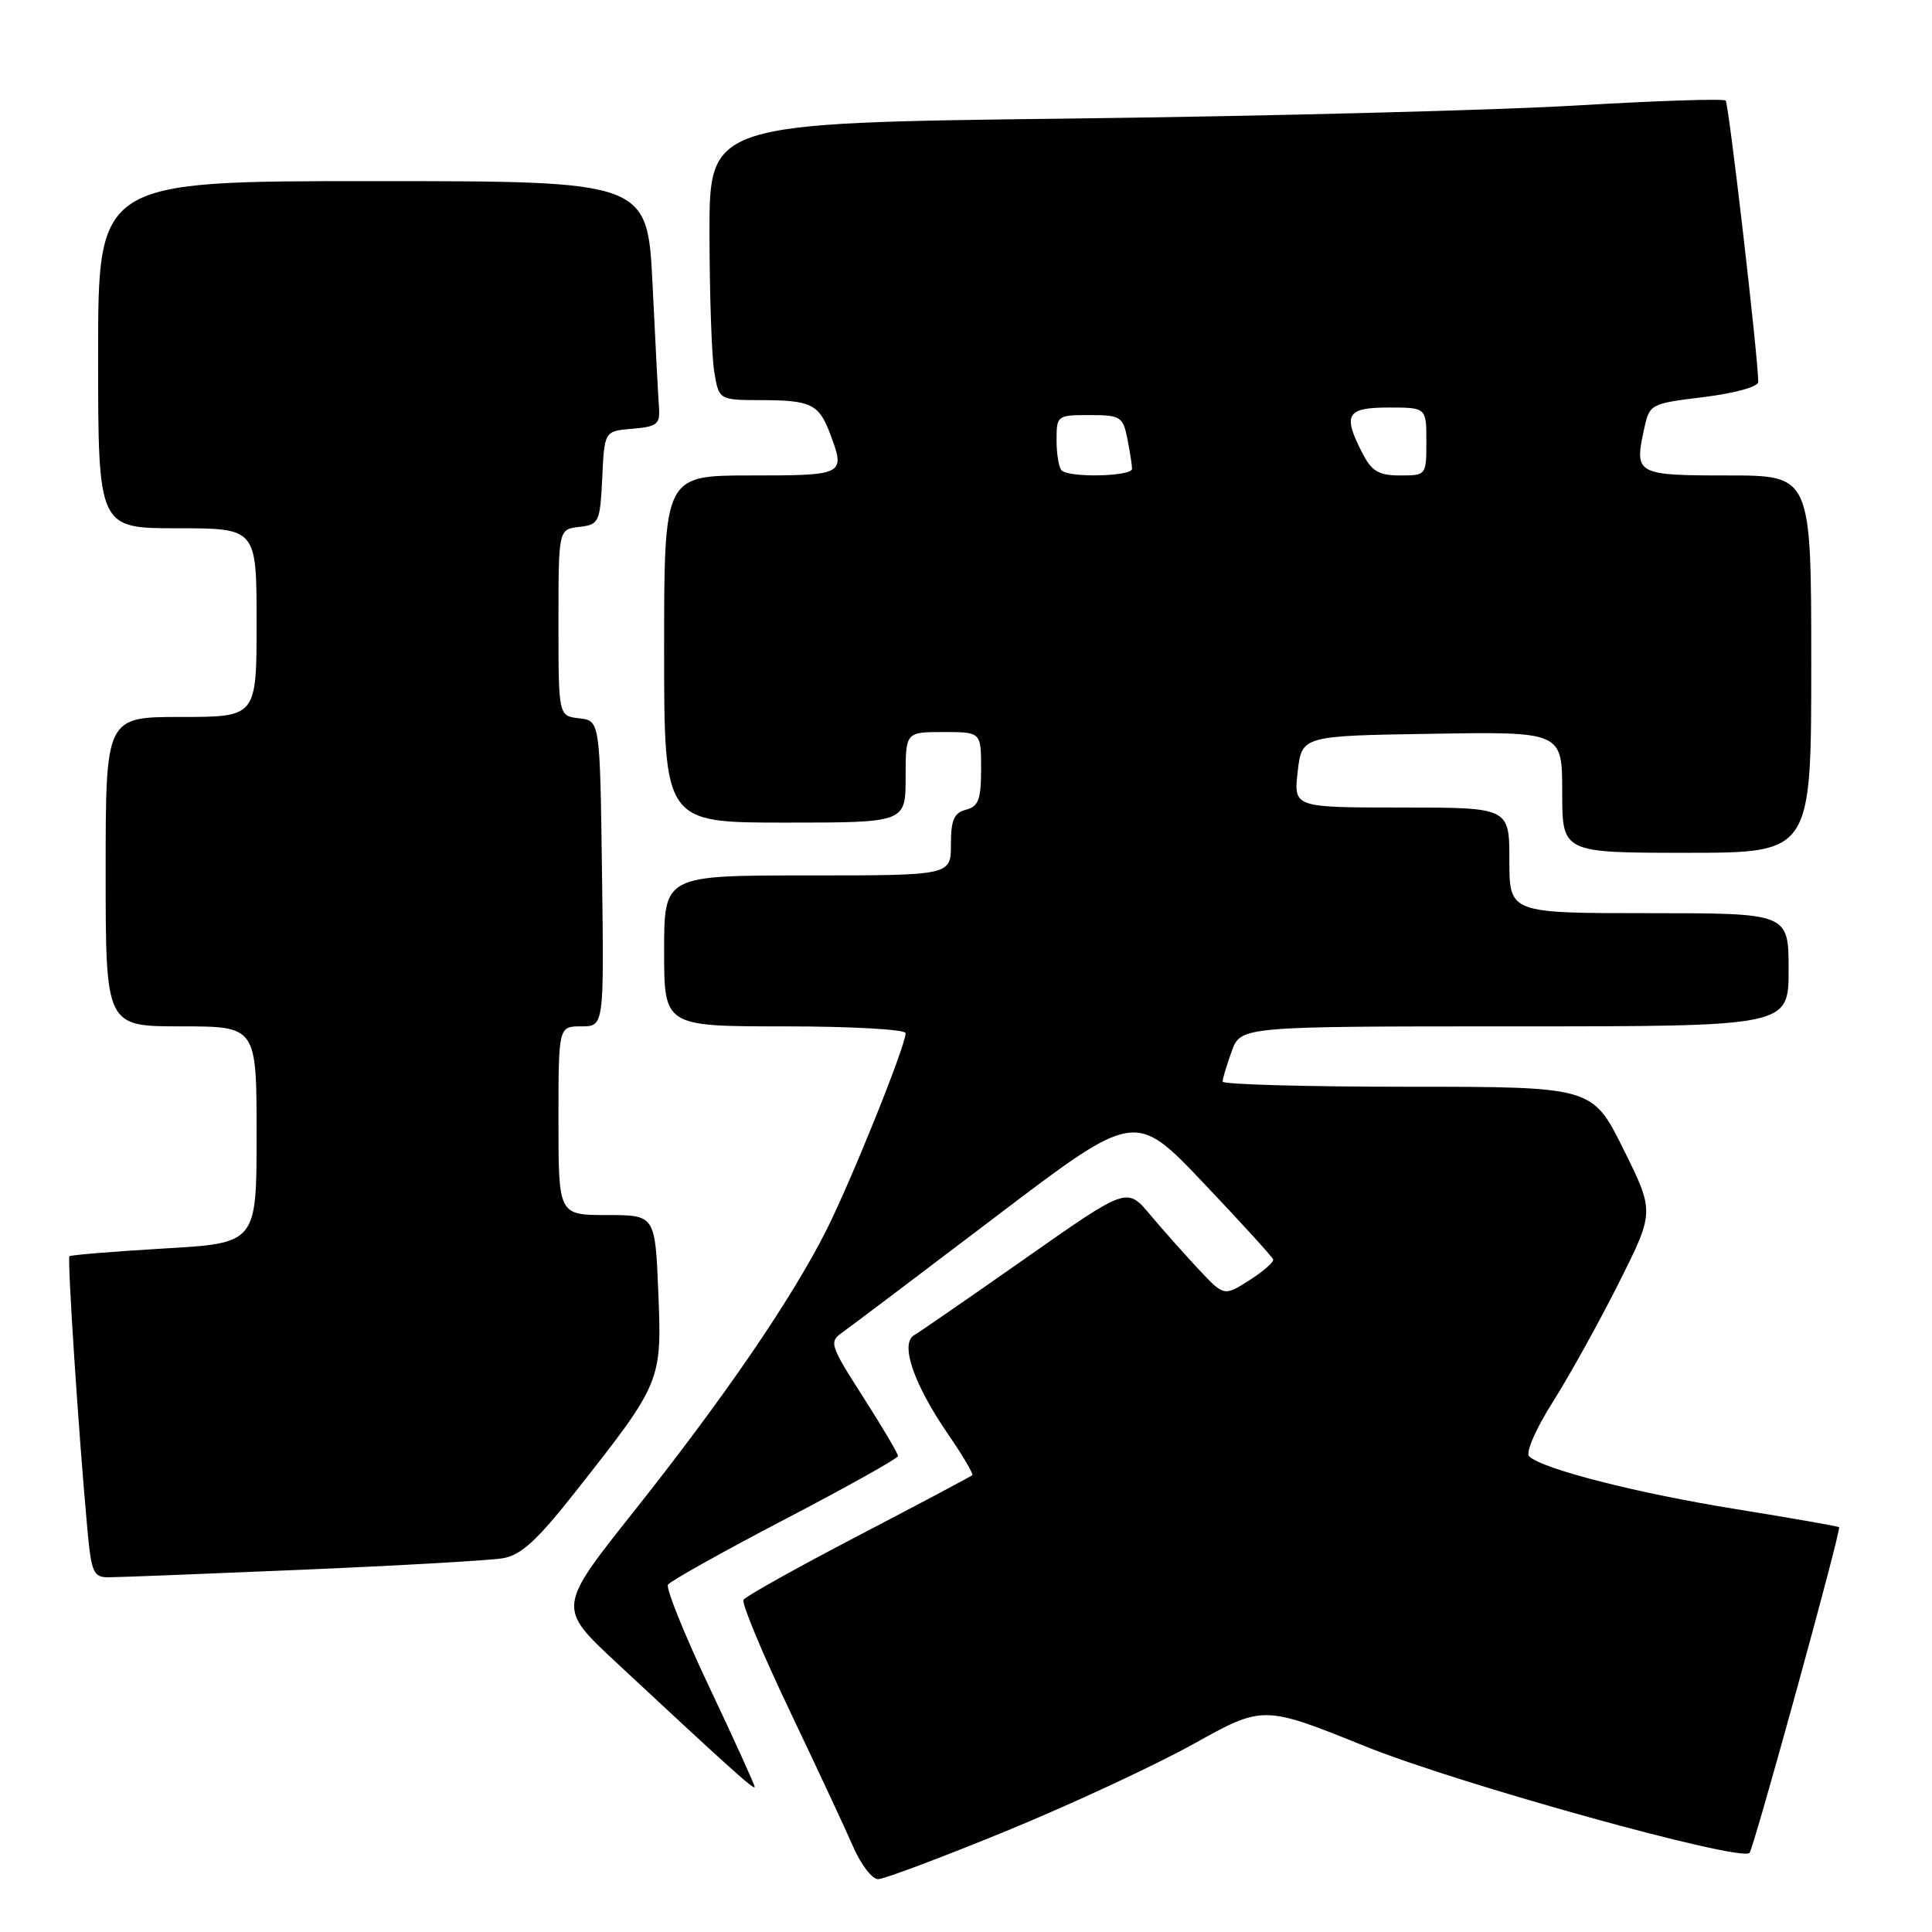 <?xml version="1.0" encoding="UTF-8" standalone="no"?>
<!DOCTYPE svg PUBLIC "-//W3C//DTD SVG 1.1//EN" "http://www.w3.org/Graphics/SVG/1.1/DTD/svg11.dtd" >
<svg xmlns="http://www.w3.org/2000/svg" xmlns:xlink="http://www.w3.org/1999/xlink" version="1.1" viewBox="0 0 256 256">
 <g >
 <path fill="currentColor"
d=" M 133.31 242.63 C 141.86 239.12 153.02 233.93 158.12 231.10 C 167.38 225.94 167.38 225.94 180.94 231.41 C 193.30 236.40 230.60 246.74 231.82 245.52 C 232.37 244.96 244.01 202.68 243.69 202.36 C 243.57 202.24 237.41 201.16 229.99 199.96 C 216.85 197.84 204.39 194.66 202.62 192.97 C 202.12 192.50 203.48 189.37 205.76 185.76 C 207.97 182.26 211.91 175.16 214.51 169.98 C 219.23 160.57 219.23 160.57 215.12 152.29 C 211.01 144.00 211.01 144.00 186.51 144.00 C 173.03 144.00 162.00 143.69 162.00 143.32 C 162.00 142.95 162.54 141.15 163.20 139.32 C 164.40 136.00 164.40 136.00 200.70 136.00 C 237.00 136.00 237.00 136.00 237.00 128.50 C 237.00 121.00 237.00 121.00 218.50 121.00 C 200.00 121.00 200.00 121.00 200.00 114.00 C 200.00 107.00 200.00 107.00 185.70 107.00 C 171.41 107.00 171.41 107.00 171.95 102.25 C 172.50 97.50 172.50 97.50 189.75 97.23 C 207.00 96.95 207.00 96.95 207.00 104.98 C 207.00 113.00 207.00 113.00 223.50 113.00 C 240.00 113.00 240.00 113.00 240.00 88.00 C 240.00 63.00 240.00 63.00 228.97 63.00 C 216.85 63.00 216.56 62.85 217.82 57.00 C 218.57 53.51 218.58 53.50 225.79 52.61 C 229.90 52.10 232.99 51.24 232.98 50.61 C 232.93 47.01 229.07 13.74 228.66 13.33 C 228.39 13.05 219.46 13.35 208.83 13.98 C 198.20 14.61 168.01 15.39 141.75 15.71 C 94.00 16.29 94.00 16.29 94.01 30.90 C 94.02 38.93 94.30 47.19 94.64 49.25 C 95.26 53.00 95.26 53.00 100.88 53.02 C 107.41 53.03 108.50 53.55 109.94 57.34 C 112.07 62.95 111.99 63.00 99.50 63.00 C 88.00 63.00 88.00 63.00 88.00 86.00 C 88.00 109.00 88.00 109.00 104.00 109.00 C 120.00 109.00 120.00 109.00 120.00 103.00 C 120.00 97.00 120.00 97.00 125.00 97.00 C 130.00 97.00 130.00 97.00 130.00 101.88 C 130.00 105.93 129.66 106.86 128.00 107.29 C 126.41 107.71 126.00 108.65 126.00 111.91 C 126.00 116.00 126.00 116.00 107.00 116.00 C 88.00 116.00 88.00 116.00 88.00 126.00 C 88.00 136.00 88.00 136.00 104.00 136.00 C 112.81 136.00 120.00 136.40 120.00 136.90 C 120.00 138.57 112.82 156.41 109.48 163.04 C 104.88 172.17 95.94 185.22 84.00 200.26 C 73.86 213.02 73.86 213.02 81.68 220.31 C 96.75 234.35 100.00 237.27 100.00 236.78 C 100.00 236.50 97.30 230.55 93.99 223.56 C 90.68 216.57 88.22 210.46 88.51 209.98 C 88.80 209.51 95.78 205.61 104.01 201.31 C 112.25 197.01 118.99 193.24 118.99 192.93 C 119.00 192.61 116.92 189.10 114.37 185.11 C 109.96 178.22 109.83 177.81 111.62 176.55 C 112.65 175.82 121.80 168.92 131.95 161.21 C 150.40 147.20 150.40 147.20 159.45 156.73 C 164.43 161.97 168.59 166.54 168.70 166.88 C 168.82 167.22 167.40 168.46 165.55 169.64 C 162.19 171.78 162.19 171.78 158.78 168.14 C 156.91 166.14 154.02 162.88 152.35 160.90 C 149.32 157.30 149.32 157.30 135.91 166.71 C 128.54 171.88 121.88 176.48 121.13 176.92 C 119.22 178.03 121.08 183.44 125.66 190.09 C 127.58 192.89 129.01 195.31 128.83 195.47 C 128.65 195.64 121.87 199.24 113.76 203.47 C 105.65 207.70 98.79 211.53 98.52 211.98 C 98.24 212.42 100.99 219.02 104.62 226.64 C 108.25 234.26 112.06 242.41 113.07 244.75 C 114.09 247.09 115.57 249.00 116.35 249.00 C 117.13 249.00 124.76 246.13 133.31 242.63 Z  M 40.01 208.00 C 52.93 207.45 64.90 206.77 66.60 206.48 C 69.03 206.08 71.12 204.17 76.20 197.73 C 87.65 183.21 87.71 183.07 87.23 171.25 C 86.81 161.00 86.81 161.00 80.41 161.00 C 74.00 161.00 74.00 161.00 74.00 148.50 C 74.00 136.00 74.00 136.00 77.02 136.00 C 80.04 136.00 80.04 136.00 79.77 115.75 C 79.50 95.50 79.50 95.50 76.75 95.18 C 74.00 94.87 74.00 94.87 74.00 82.50 C 74.00 70.13 74.00 70.13 76.75 69.82 C 79.38 69.51 79.51 69.23 79.80 63.31 C 80.09 57.12 80.09 57.12 83.80 56.81 C 87.06 56.54 87.48 56.20 87.32 54.00 C 87.22 52.62 86.83 45.31 86.47 37.75 C 85.80 24.00 85.80 24.00 49.40 24.00 C 13.00 24.00 13.00 24.00 13.00 47.00 C 13.00 70.00 13.00 70.00 23.50 70.00 C 34.00 70.00 34.00 70.00 34.00 82.50 C 34.00 95.00 34.00 95.00 24.00 95.00 C 14.00 95.00 14.00 95.00 14.00 115.50 C 14.00 136.00 14.00 136.00 24.00 136.00 C 34.00 136.00 34.00 136.00 34.00 150.36 C 34.00 164.72 34.00 164.72 21.76 165.43 C 15.03 165.83 9.38 166.29 9.20 166.46 C 8.90 166.77 10.43 190.21 11.59 202.75 C 12.10 208.33 12.39 209.00 14.34 209.00 C 15.55 209.00 27.10 208.55 40.01 208.00 Z  M 140.67 62.33 C 140.30 61.97 140.00 60.17 140.00 58.33 C 140.00 55.06 140.08 55.00 144.38 55.00 C 148.47 55.00 148.79 55.20 149.38 58.12 C 149.72 59.84 150.00 61.64 150.00 62.12 C 150.00 63.14 141.66 63.33 140.67 62.33 Z  M 180.53 60.05 C 177.88 54.93 178.41 54.00 184.00 54.00 C 189.00 54.00 189.00 54.00 189.00 58.50 C 189.00 62.97 188.98 63.00 185.53 63.00 C 182.69 63.00 181.77 62.46 180.53 60.05 Z "/>
</g>
</svg>